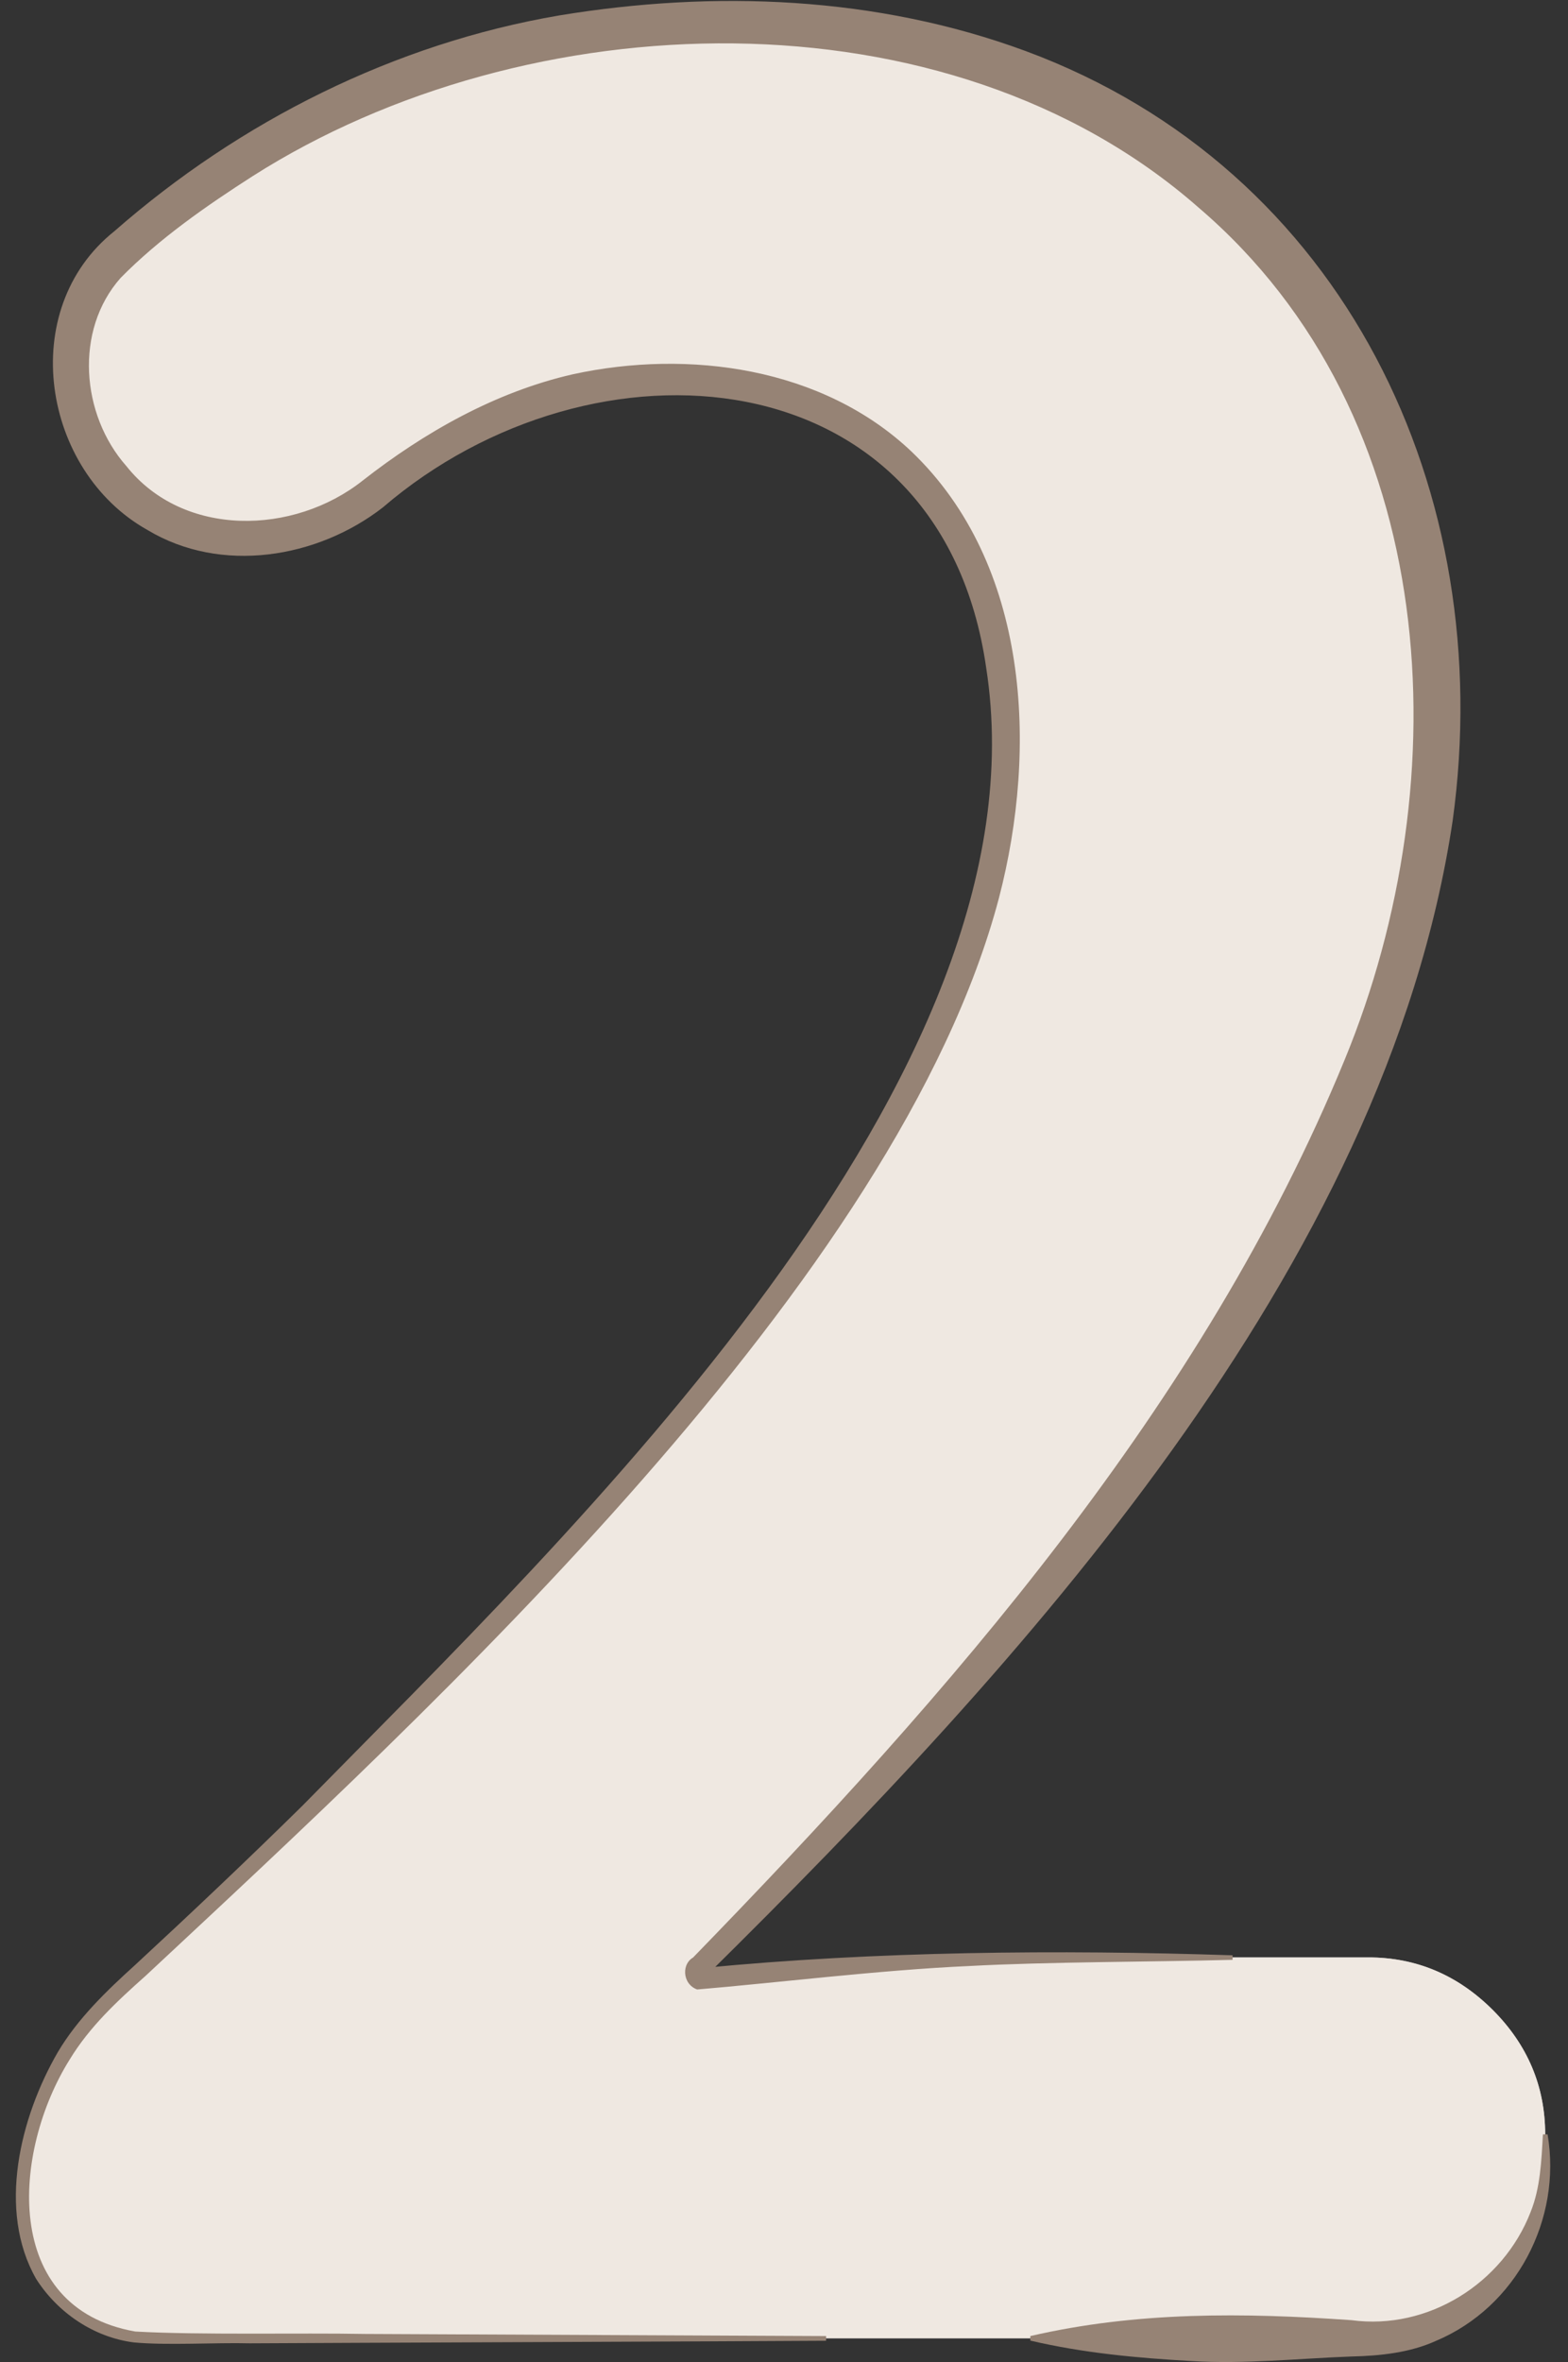 <?xml version="1.0" encoding="UTF-8"?>
<svg id="b" data-name="圖層 2" xmlns="http://www.w3.org/2000/svg" width="103.73" height="156.14" viewBox="0 0 103.73 156.14">
  <rect x="0" y="0" width="103.73" height="156.14" fill="#333333" stroke="none"/>
  <g id="c" data-name="design1">
    <path d="M10.23,154.58c-2.38,0-4.43-.82-6.15-2.48-1.72-1.65-2.58-3.73-2.58-6.25,0-5.68,2.11-10.44,6.35-14.28,19.56-17.85,34.23-33.38,44.02-46.6,9.78-13.22,14.67-25.05,14.67-35.49,0-7.67-1.98-13.65-5.95-17.94-3.97-4.29-9.52-6.44-16.66-6.44-6.48,0-12.89,2.51-19.23,7.53-2.65,1.98-5.49,2.97-8.53,2.97s-5.69-1.06-7.93-3.17c-2.38-2.38-3.57-5.16-3.57-8.33s1.25-5.82,3.77-7.93C19.81,6.39,32.96,1.5,47.9,1.5c14.14,0,25.54,4.23,34.2,12.69,8.66,8.46,12.99,19.63,12.99,33.51,0,22.74-16.26,50.17-48.78,82.29-.27,.13-.33,.33-.2,.59,.13,.27,.33,.33,.59,.2,9.38-.92,16.98-1.39,22.8-1.39h21.02c3.17,0,5.91,1.16,8.23,3.47,2.31,2.31,3.47,5.06,3.47,8.23v1.78c0,3.17-1.16,5.92-3.47,8.23-2.31,2.31-5.06,3.47-8.23,3.47H10.23Z" style="fill: #fff;"/>
    <g style="opacity: .7;">
      <path d="M10.23,154.58c-2.38,0-4.43-.82-6.15-2.48-1.72-1.65-2.58-3.73-2.58-6.25,0-5.68,2.11-10.44,6.35-14.28,19.56-17.85,34.23-33.38,44.02-46.6,9.78-13.22,14.67-25.05,14.67-35.49,0-7.67-1.98-13.65-5.95-17.94-3.97-4.29-9.52-6.44-16.66-6.44-6.48,0-12.89,2.51-19.23,7.53-2.65,1.98-5.49,2.97-8.53,2.97s-5.69-1.06-7.93-3.17c-2.38-2.38-3.57-5.16-3.57-8.33s1.25-5.82,3.77-7.93C19.81,6.39,32.96,1.5,47.9,1.5c14.14,0,25.54,4.23,34.2,12.69,8.66,8.46,12.99,19.63,12.99,33.51,0,22.74-16.26,50.17-48.78,82.29-.27,.13-.33,.33-.2,.59,.13,.27,.33,.33,.59,.2,9.38-.92,16.98-1.39,22.8-1.39h21.02c3.17,0,5.91,1.16,8.23,3.47,2.31,2.31,3.47,5.06,3.47,8.23v1.78c0,3.17-1.16,5.92-3.47,8.23-2.31,2.31-5.06,3.47-8.23,3.47H10.23Z" style="fill: #e8ded4;"/>
    </g>
    <g>
      <path d="M54.65,154.73c-5.62,.04-33.12,.14-38.13,.17-2.24-.06-5.43,.15-7.67-.06-2.65-.34-5.03-1.96-6.46-4.2-2.59-4.54-1.05-10.7,1.43-14.98,1.32-2.23,3.24-4.07,5.13-5.78,3.73-3.45,7.42-6.94,11.04-10.5,17.67-18,49.48-48.12,45.25-75.24-2.99-20.8-26.01-22.53-39.91-10.6-4.32,3.36-10.7,4.43-15.58,1.49C2.78,31.13,1.06,20.46,7.57,15.28,15.87,8.01,26.09,2.88,37,1.02c10.27-1.69,20.99-1.28,30.84,2.35,21.13,7.82,31.25,29.2,28.26,50.88-4.44,29.66-28.65,55.89-49.28,76.26,0,0-.11,.1-.11,.1,0,0-.08,.03-.08,.03-.03,.01,.05,0,.11-.17,.05-.17-.01-.24,0-.2,.02,.04,0-.05-.17-.11-.23-.05-.26,.05-.09-.07,11.48-1.11,23.5-1.22,35.06-.84,0,0,0,.3,0,.3-5.19,.14-12.34,.13-17.43,.41-5.88,.26-13.05,1.14-17.99,1.55-1.01-.36-1.06-1.79-.15-2.17,0,0-.19,.13-.19,.13,17.07-17.56,33.76-36.52,43.16-59.38,7.68-18.6,6.46-42.61-9.65-56.37C62.63-.91,34.84,.11,16.72,11.64c-3.06,1.96-6.18,4.13-8.74,6.73-3.07,3.46-2.62,9.05,.38,12.44,3.78,4.75,11.07,4.57,15.63,.96,4.08-3.19,8.78-5.86,13.91-7.03,7.67-1.67,16.52-.45,22.39,5.1,7.81,7.45,8.37,19.63,5.8,29.5-6.67,25.29-37.37,53.47-56.46,71.27-1.89,1.68-3.7,3.36-5.02,5.53-3.79,6.05-4.56,16.42,4.34,17.98,4.21,.24,10.89,.08,15.2,.16,0,0,30.5,.14,30.5,.14v.3h0Z" style="fill: #968375;"/>
      <path d="M102.38,141.09c.95,5.61-2.06,11.41-7.39,13.65-1.72,.78-3.69,.99-5.57,1.03-3.54,.13-7.08,.52-10.63,.3-3.54-.2-7.08-.52-10.63-1.35v-.3c7.05-1.63,14.12-1.55,21.25-1.05,5.06,.68,10.02-2.43,11.85-7.16,.64-1.59,.71-3.34,.81-5.12h.3Z" style="fill: #968375;"/>
    </g>
  </g>
</svg>